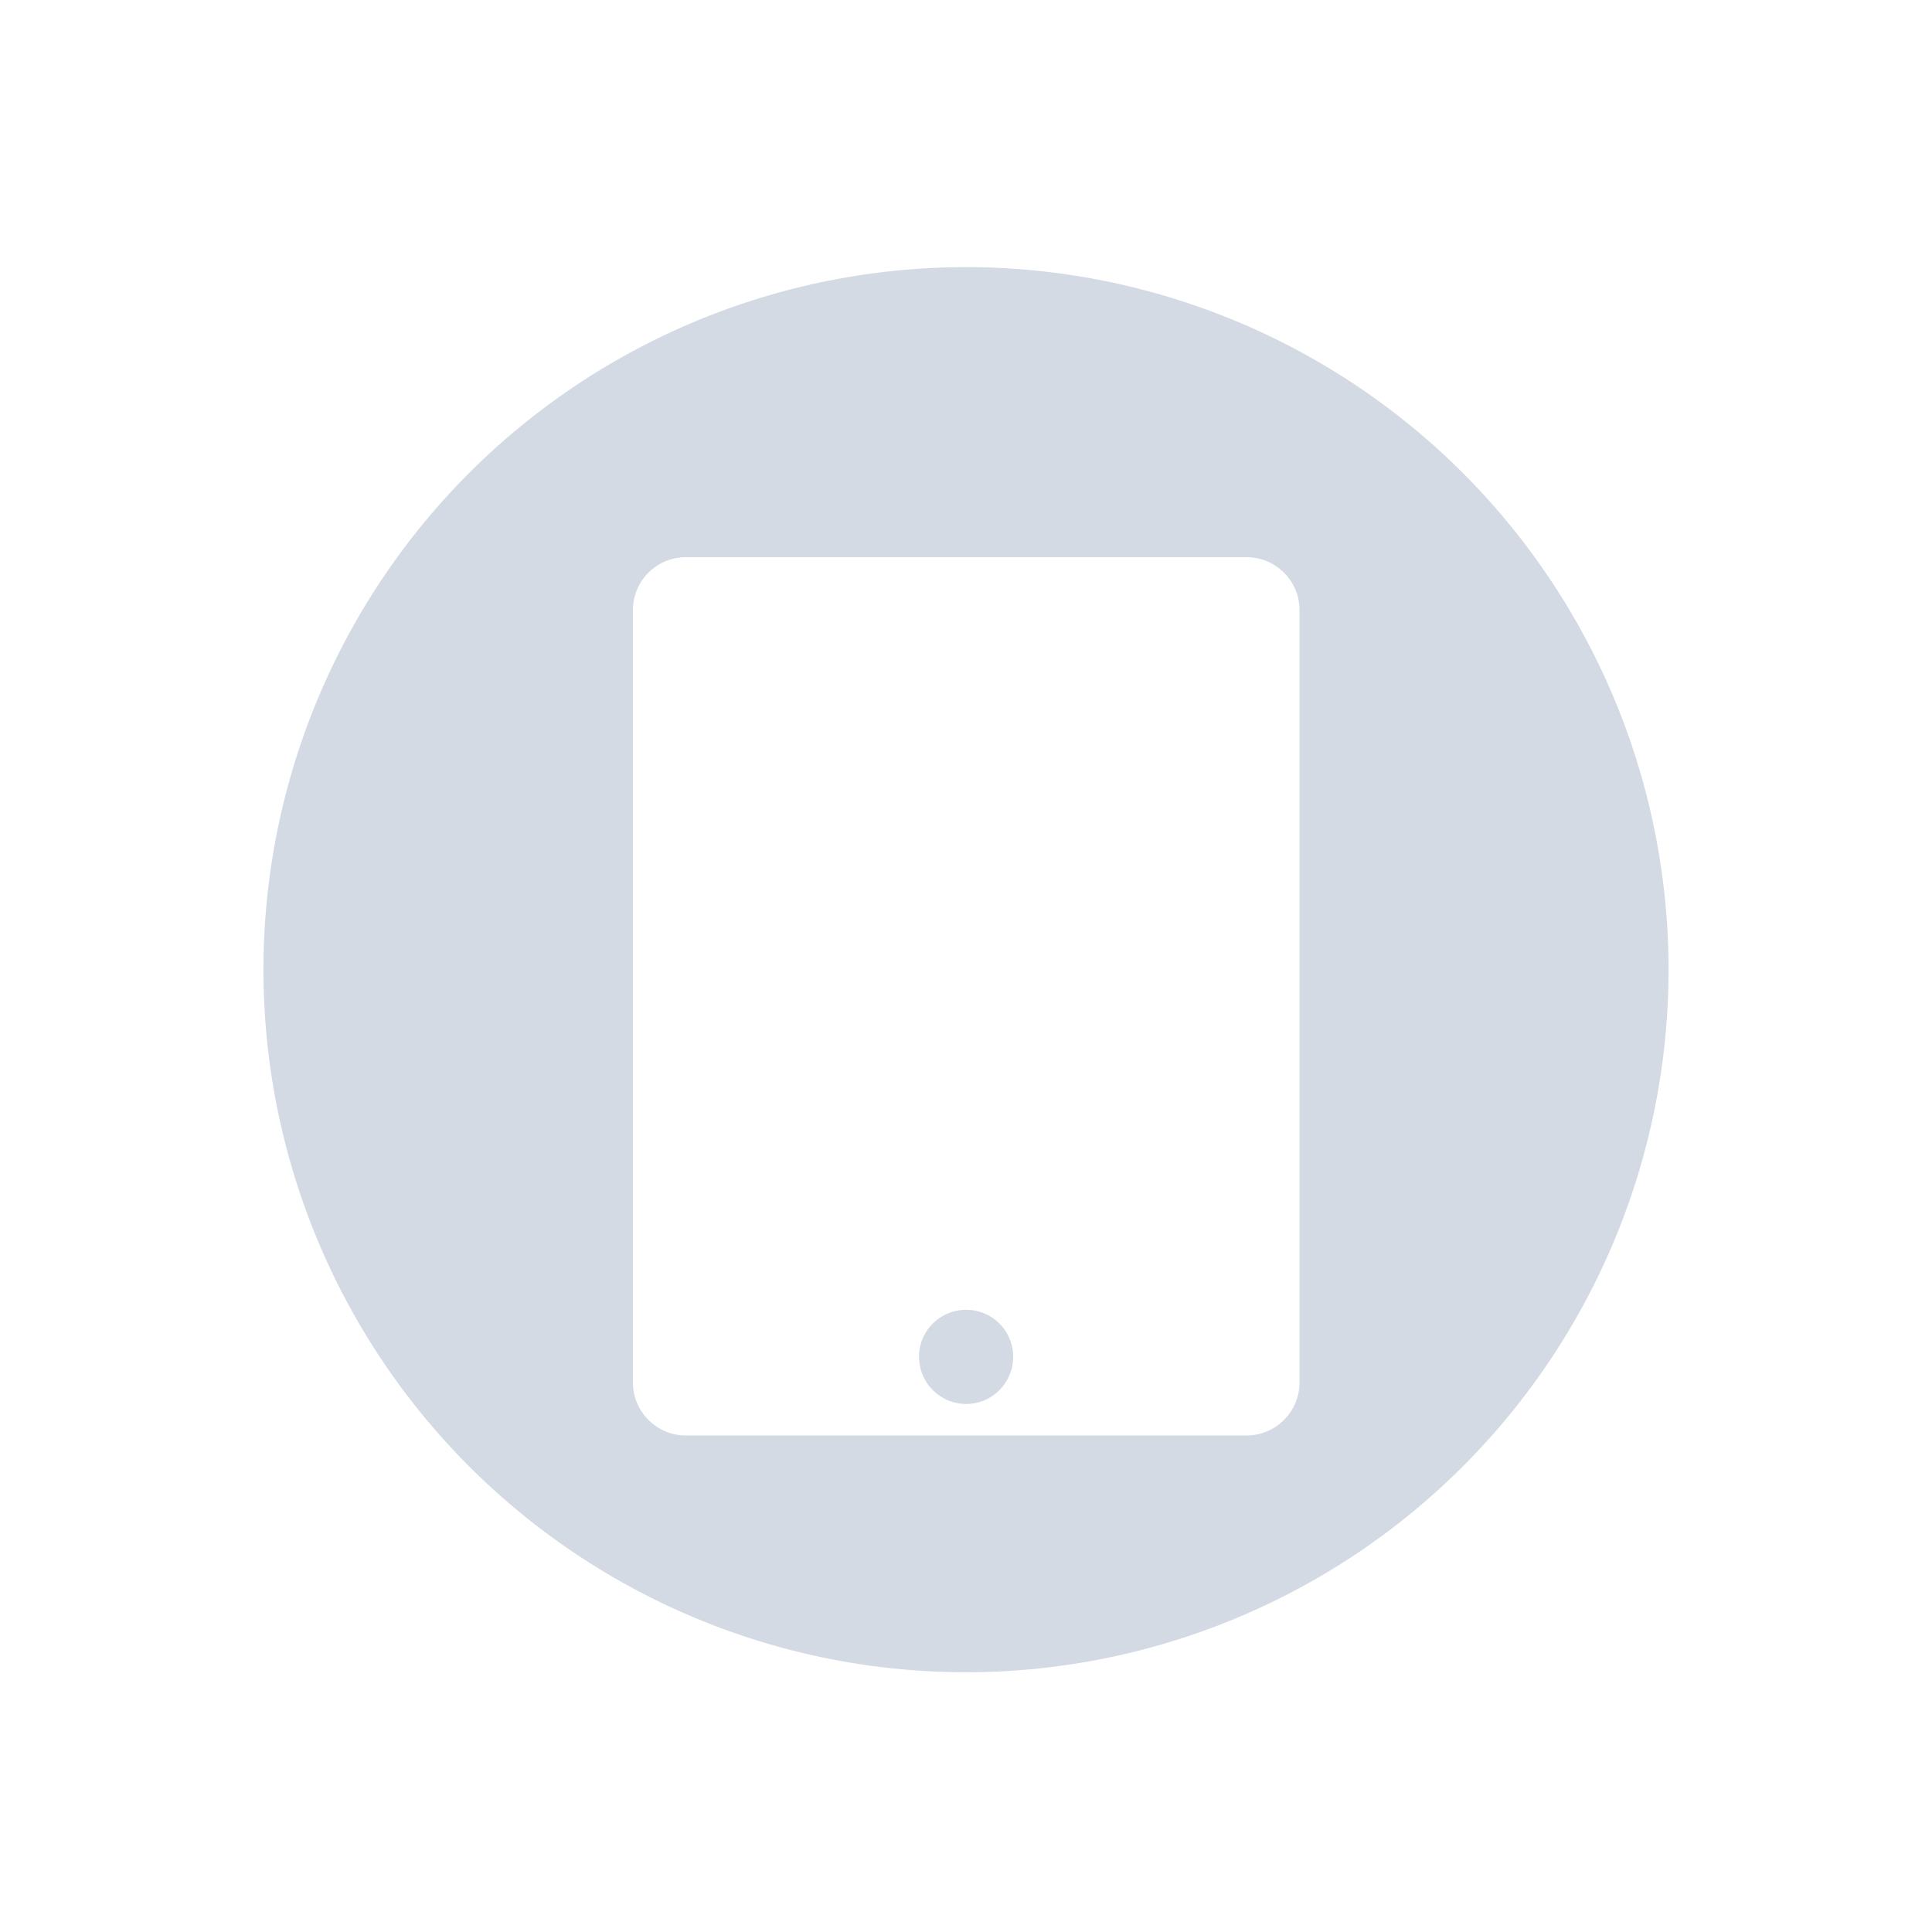 <svg version="1.1" viewBox="0 0 22 22" xmlns="http://www.w3.org/2000/svg">
 <defs>
  <style id="current-color-scheme" type="text/css">
   .ColorScheme-Text { color:#d3dae3; } .ColorScheme-Highlight { color:#4285f4; }
  </style>
 </defs>
 <g transform="translate(0-1030.36)" fill-rule="evenodd">
  <path transform="translate(0 1030.4)" d="m11.002 3.002a8 8 0 0 0-8.002 8.002 8 8 0 0 0 8.002 7.998 8 8 0 0 0 7.998-7.998 8 8 0 0 0-7.998-8.002zm-3.193 3.303h6.387c0.332 0 0.602 0.27 0.602 0.602v8.795c0 0.332-0.27 0.604-0.602 0.604h-6.387c-0.332 0-0.602-0.272-0.602-0.604v-8.795c0-0.332 0.27-0.602 0.602-0.602zm3.193 8.57c-0.296 0-0.537 0.239-0.537 0.535s0.241 0.537 0.537 0.537 0.535-0.241 0.535-0.537-0.239-0.535-0.535-0.535z" class="ColorScheme-Text" fill="currentColor"/>
 </g>
</svg>
